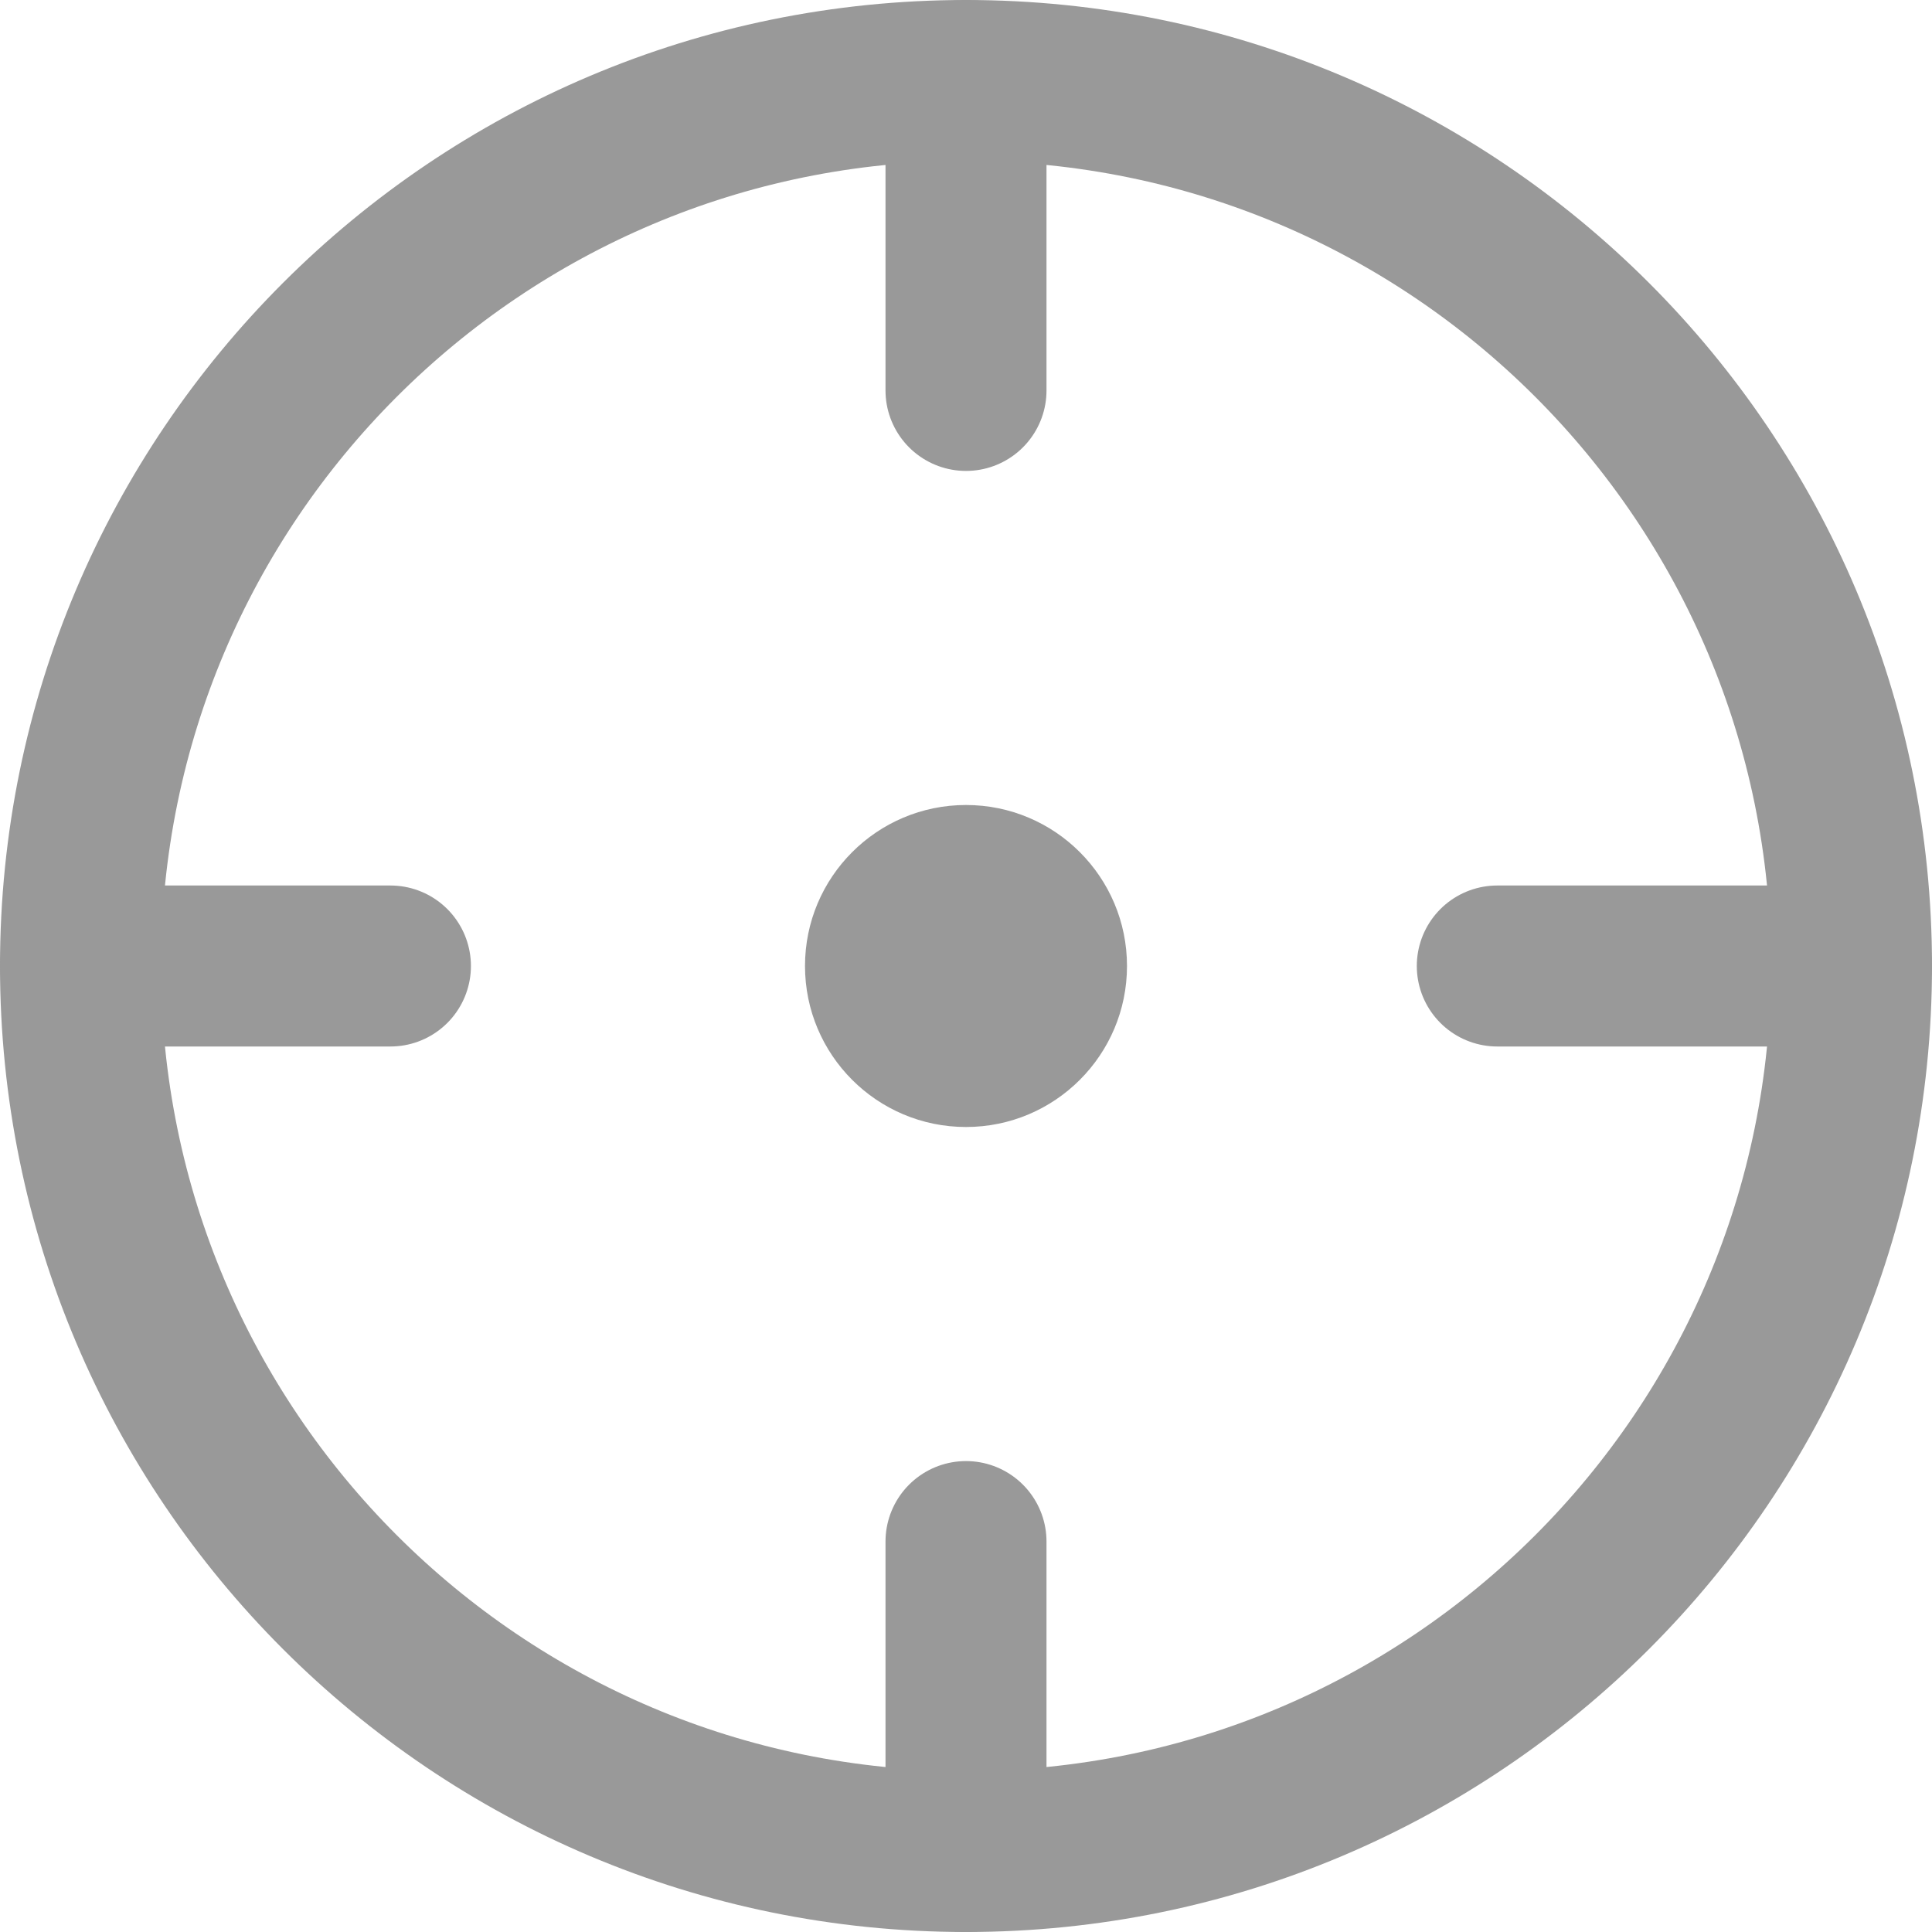 <svg width="48" height="48" viewBox="0 0 48 48" fill="none" xmlns="http://www.w3.org/2000/svg">
<path d="M24 46C36.15 46 46 36.15 46 24C46 11.85 36.15 2 24 2C11.85 2 2 11.85 2 24C2 36.15 11.85 46 24 46Z" stroke="#999999" stroke-width="4" stroke-linecap="round" stroke-linejoin="round"/>
<path d="M24 38.3V46.001" stroke="#999999" stroke-width="4" stroke-linecap="round" stroke-linejoin="round"/>
<path d="M37.2 24H46" stroke="#999999" stroke-width="4" stroke-linecap="round" stroke-linejoin="round"/>
<path d="M2 24H9.7" stroke="#999999" stroke-width="4" stroke-linecap="round" stroke-linejoin="round"/>
<path d="M24 9.7V2" stroke="#999999" stroke-width="4" stroke-linecap="round" stroke-linejoin="round"/>
<circle cx="24" cy="24" r="4" fill="#999999"/>
</svg>
